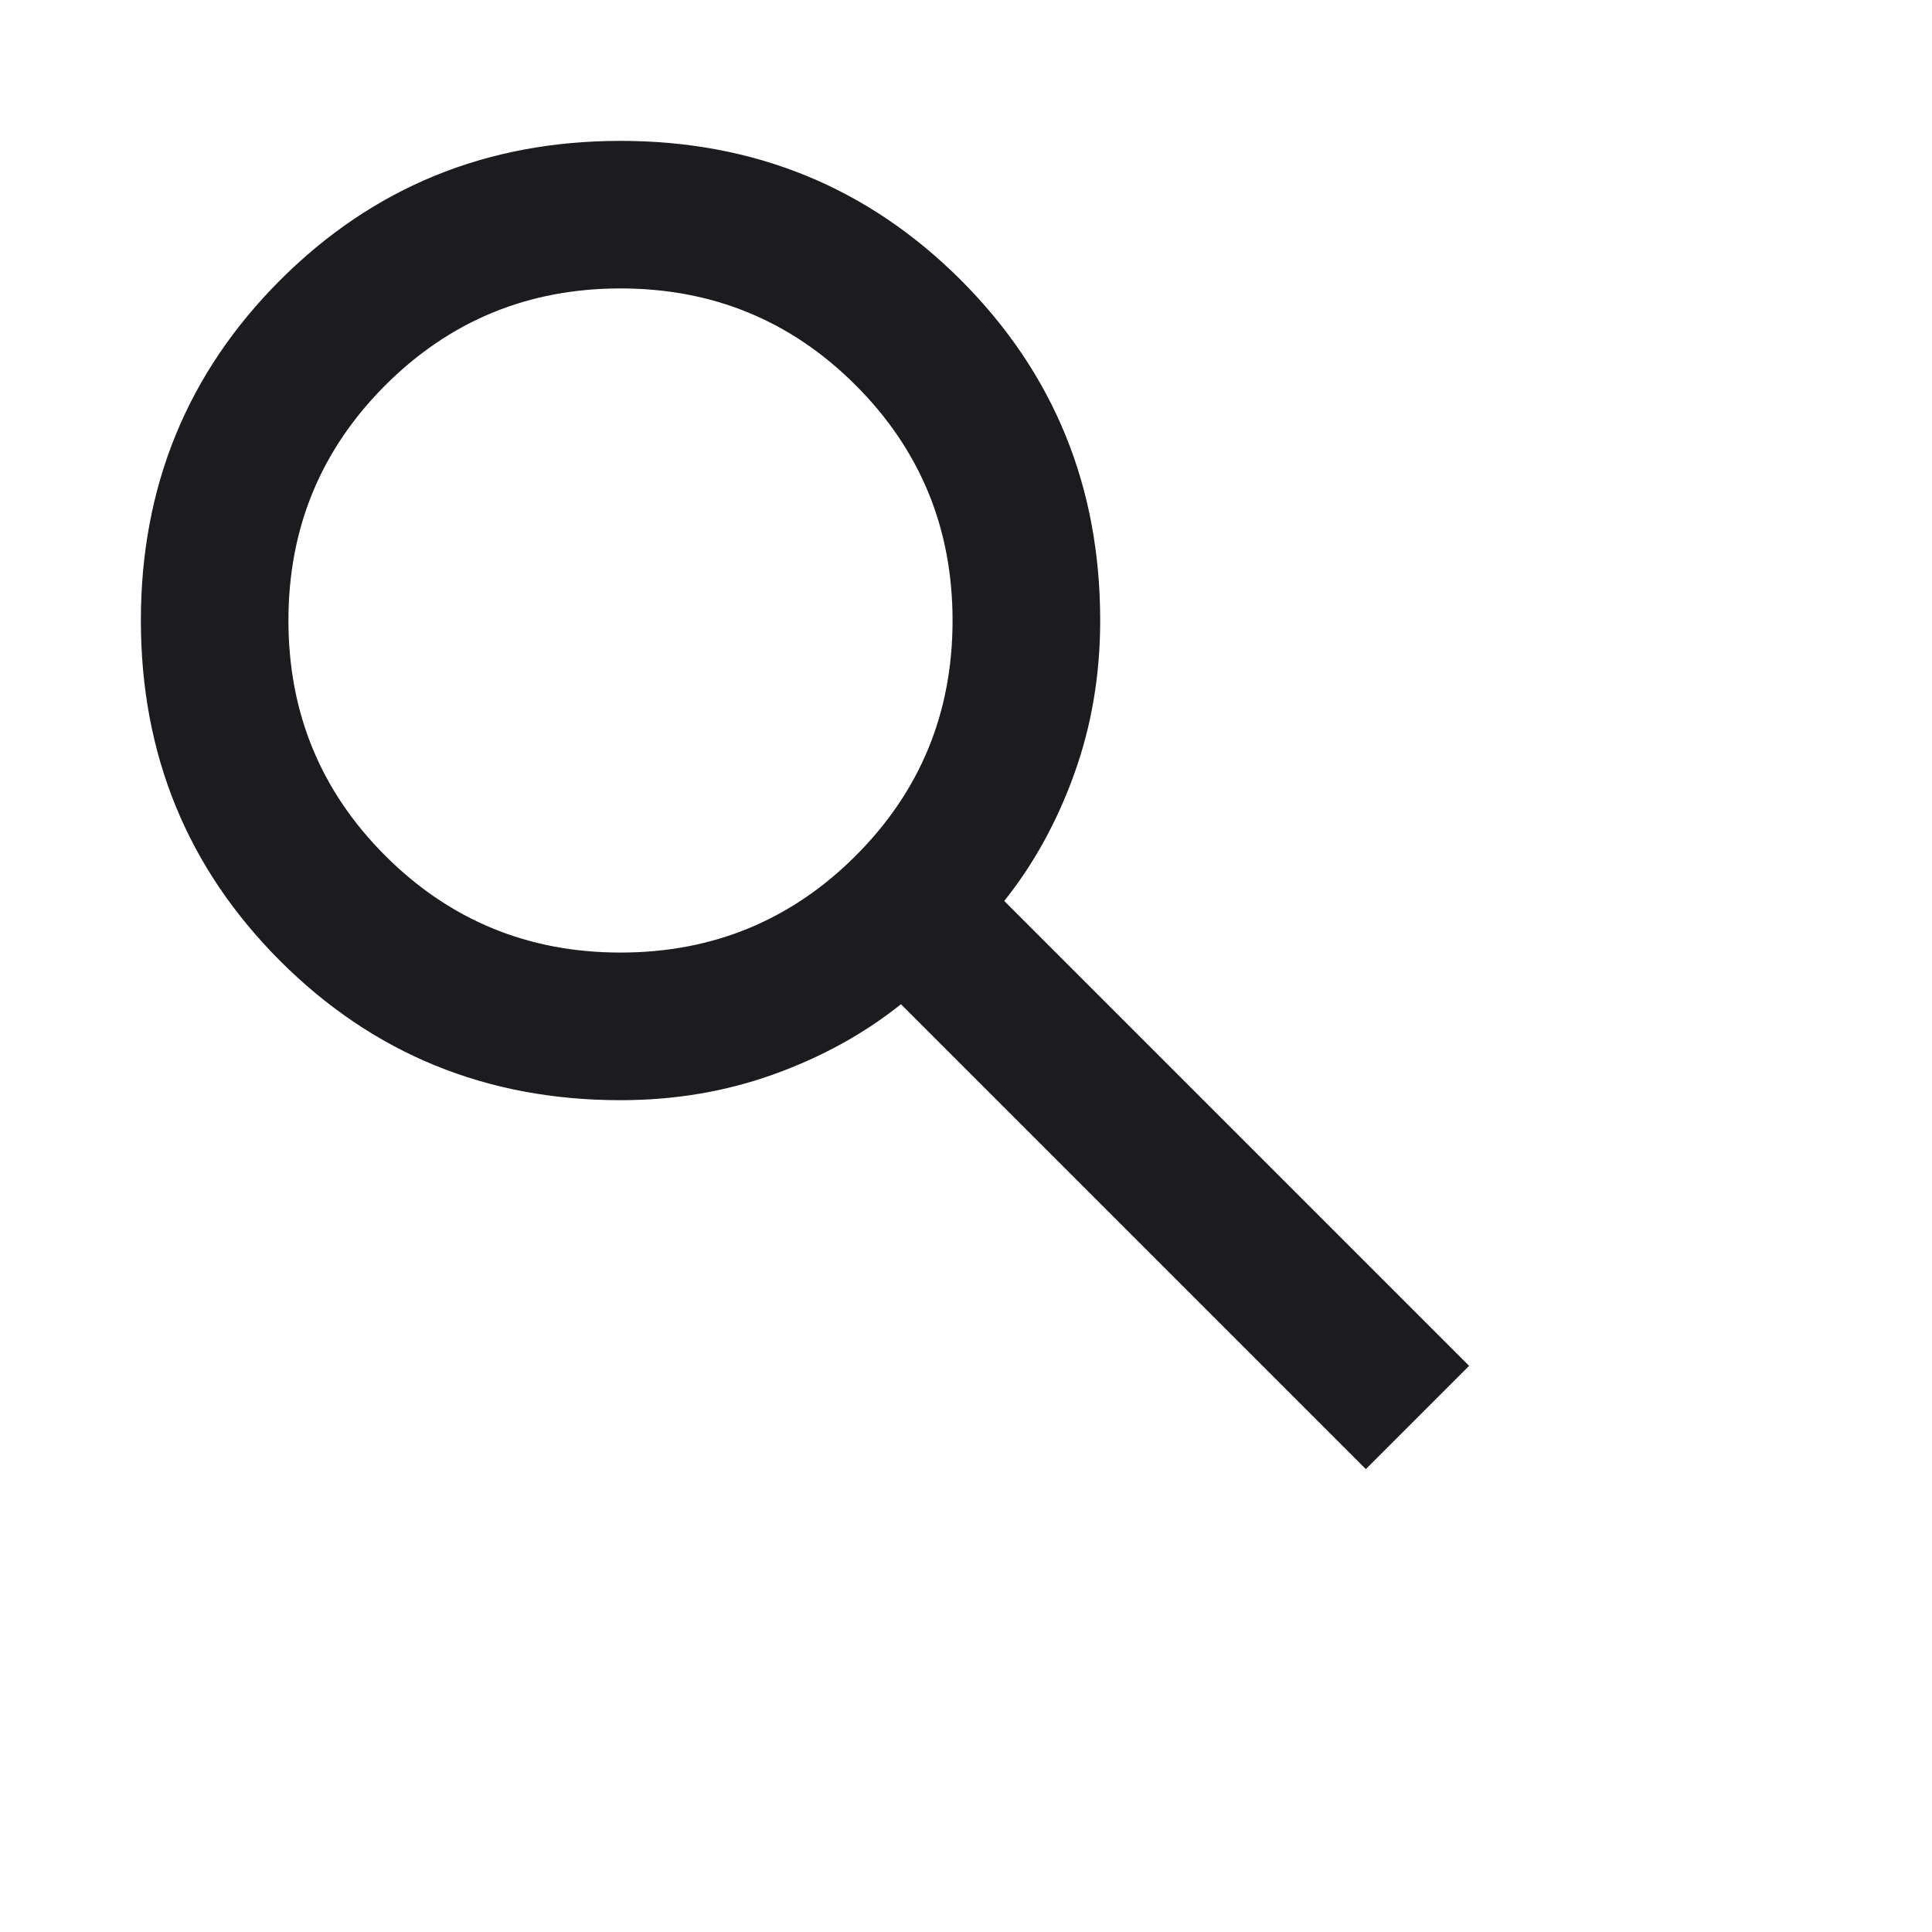 <svg width="24" height="24" viewBox="0 0 24 24" fill="none" xmlns="http://www.w3.org/2000/svg">
<mask id="mask0_6_14" style="mask-type:alpha" maskUnits="userSpaceOnUse" x="0" y="0" width="24" height="24">
<rect width="24" height="24" fill="#D9D9D9"/>
</mask>
<g mask="url(#mask0_6_14)">
<path d="M16.967 18.25L11.192 12.475C10.733 12.842 10.206 13.132 9.61 13.346C9.015 13.56 8.381 13.667 7.708 13.667C6.043 13.667 4.634 13.09 3.48 11.937C2.327 10.783 1.75 9.374 1.75 7.708C1.75 6.043 2.327 4.634 3.48 3.48C4.634 2.327 6.043 1.75 7.708 1.75C9.374 1.75 10.783 2.327 11.937 3.48C13.09 4.634 13.667 6.043 13.667 7.708C13.667 8.381 13.56 9.015 13.346 9.61C13.132 10.206 12.842 10.733 12.475 11.192L18.25 16.967L16.967 18.25ZM7.708 11.833C8.854 11.833 9.828 11.432 10.63 10.63C11.432 9.828 11.833 8.854 11.833 7.708C11.833 6.562 11.432 5.589 10.63 4.786C9.828 3.984 8.854 3.583 7.708 3.583C6.562 3.583 5.589 3.984 4.786 4.786C3.984 5.589 3.583 6.562 3.583 7.708C3.583 8.854 3.984 9.828 4.786 10.63C5.589 11.432 6.562 11.833 7.708 11.833Z" fill="#1C1B1F"/>
</g>
</svg>

